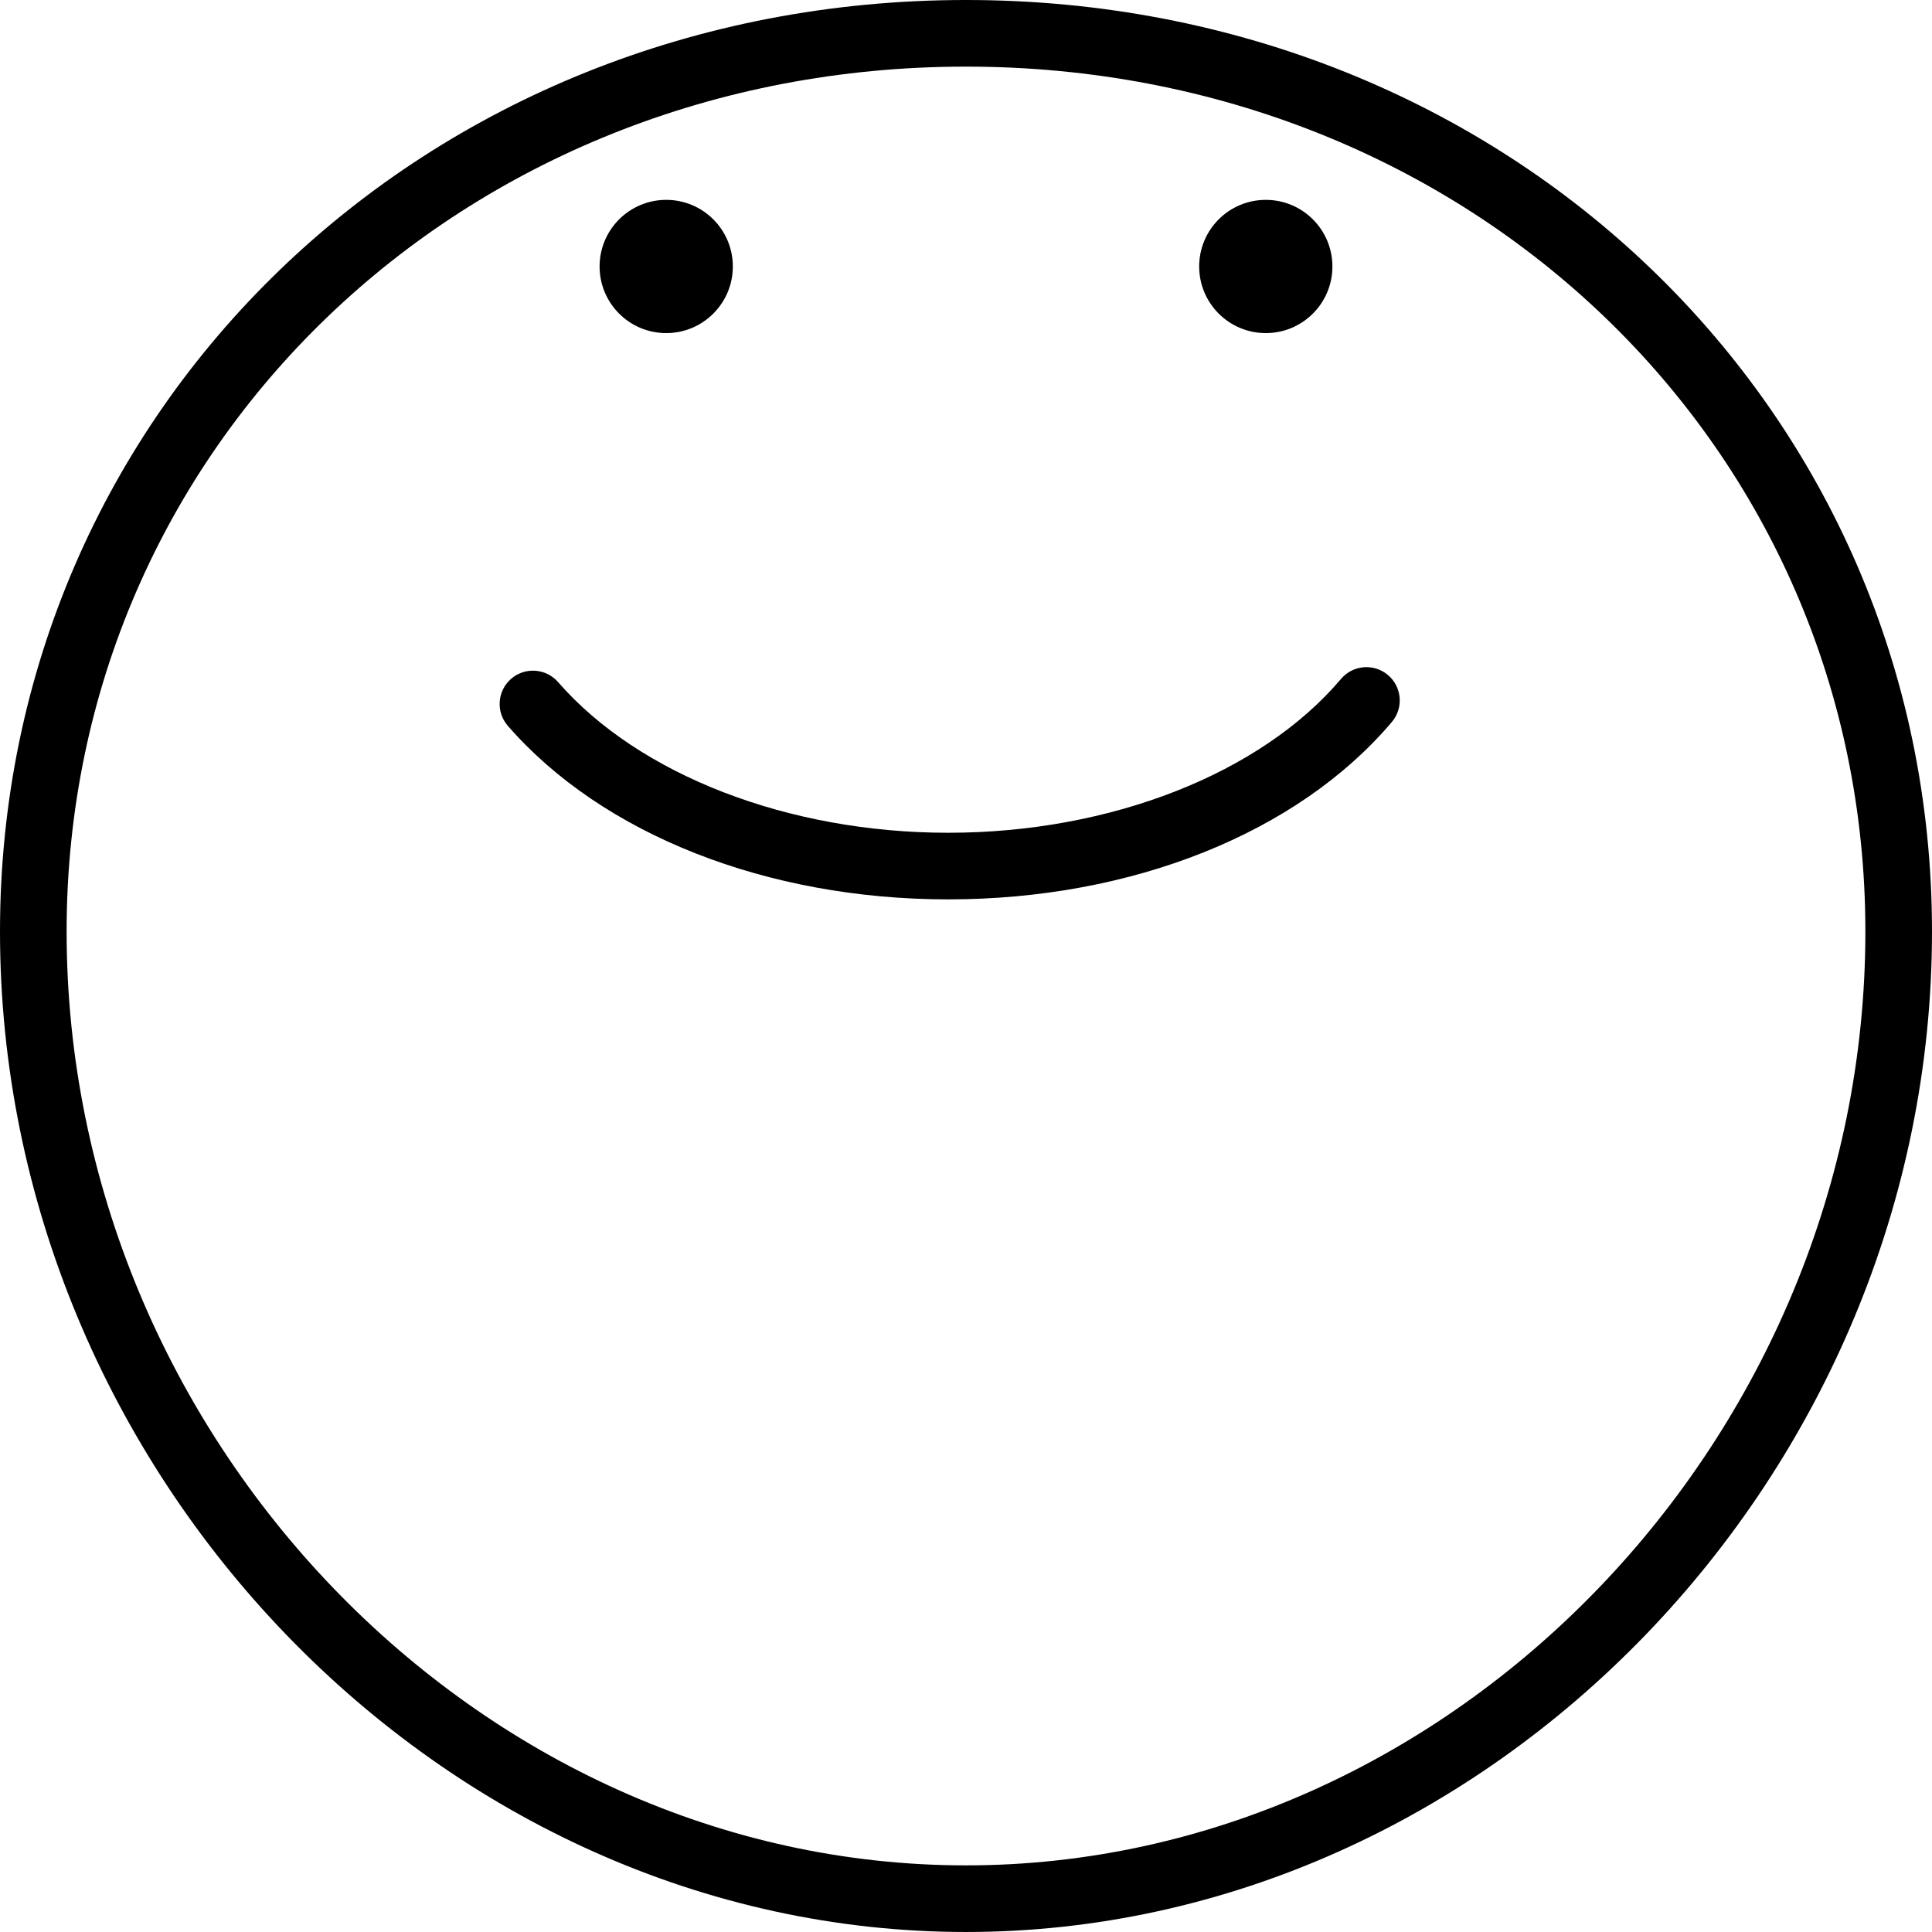 <svg height="395.947pt" viewBox="0 0 395.947 395.947" width="395.947pt" xmlns="http://www.w3.org/2000/svg"><path d="m197.973 395.945c-107.312 0-197.973-93.902-197.973-205.051 0-107.043 86.961-190.895 197.973-190.895 111.016 0 197.973 83.852 197.973 190.895 0 111.148-90.66 205.051-197.973 205.051zm0-382.293c-103.355 0-184.32 77.855-184.32 177.242 0 103.746 84.406 191.398 184.32 191.398 99.914 0 184.32-87.652 184.32-191.398 0-99.387-80.961-177.242-184.32-177.242zm0 0"/><path d="m194.324 184.32c-37.125 0-70.863-13.297-90.25-35.566-2.473-2.844-2.176-7.156.668-9.629 2.84-2.477 7.16-2.18 9.637.668 16.574 19.043 47.211 30.875 79.945 30.875 33.195 0 64.043-12.082 80.504-31.527 2.441-2.883 6.742-3.234 9.621-.801 2.879 2.434 3.238 6.742.801 9.621-19.27 22.766-53.262 36.359-90.926 36.359zm0 0"/><path d="m273.066 54.613c0 7.539-6.113 13.652-13.652 13.652-7.543 0-13.652-6.113-13.652-13.652 0-7.539 6.109-13.652 13.652-13.652 7.539 0 13.652 6.113 13.652 13.652zm0 0"/><path d="m150.188 54.613c0 7.539-6.113 13.652-13.652 13.652-7.543 0-13.656-6.113-13.656-13.652 0-7.539 6.113-13.652 13.656-13.652 7.539 0 13.652 6.113 13.652 13.652zm0 0"/></svg>